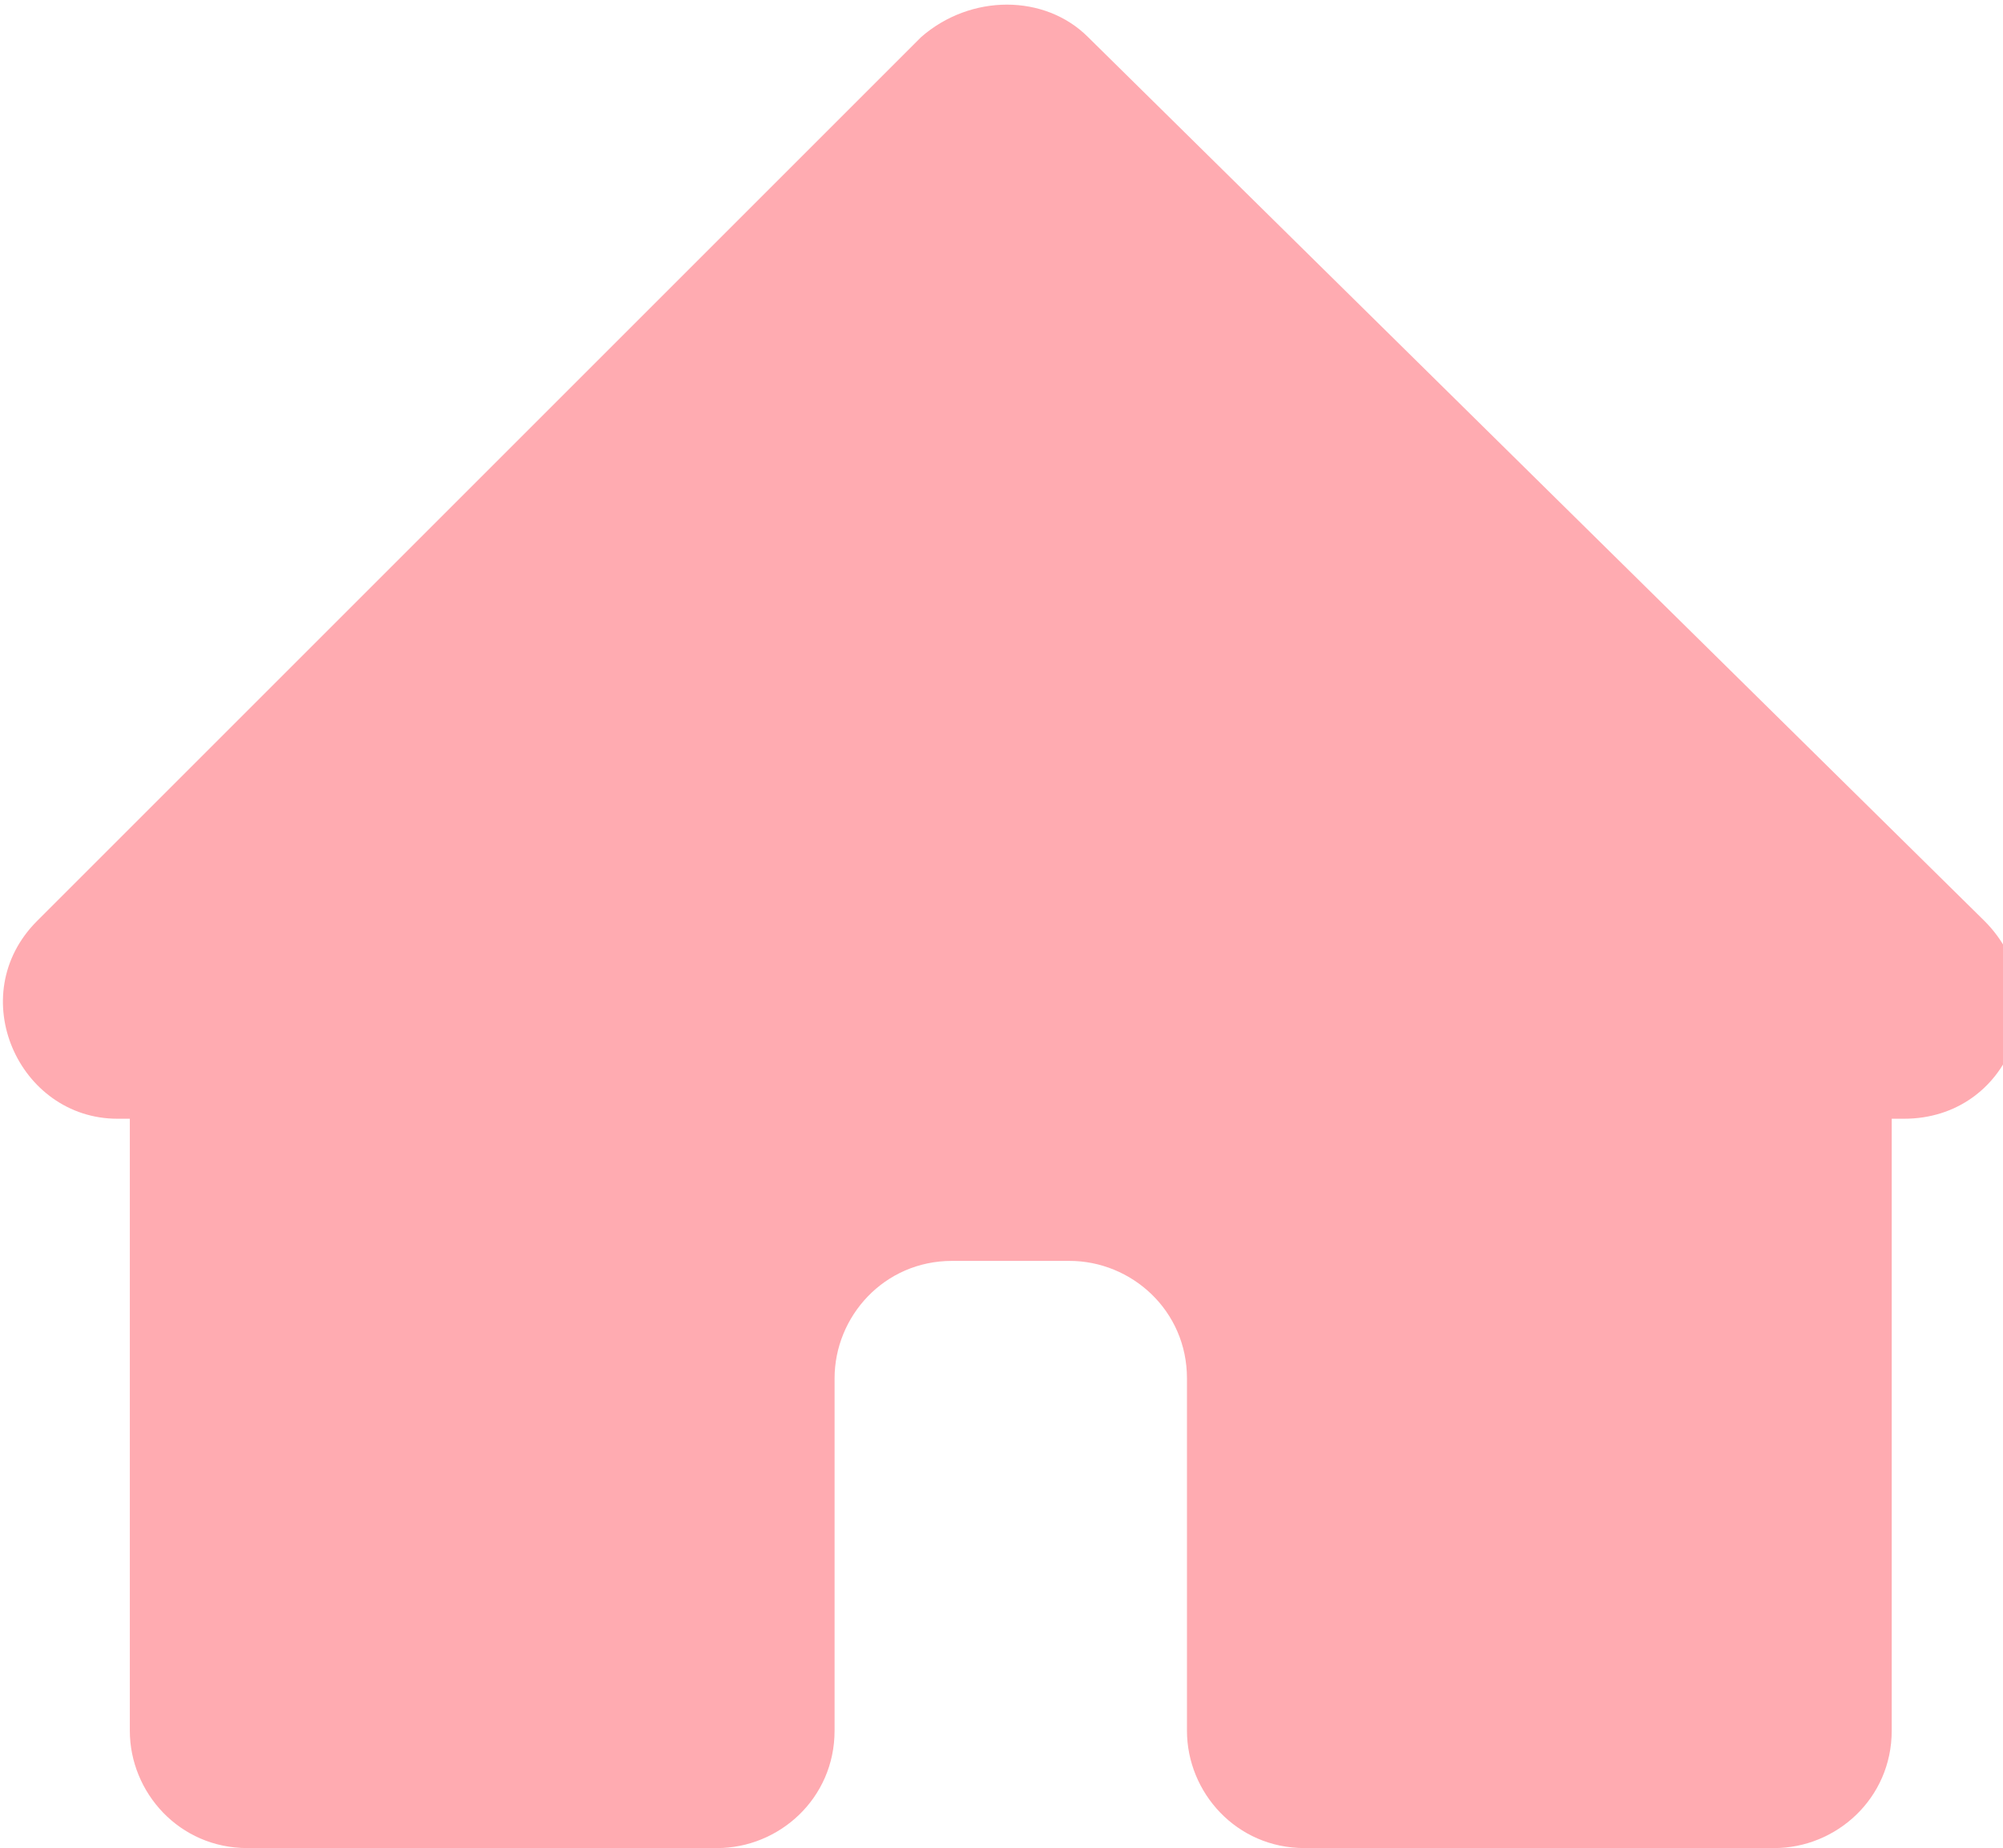 <svg viewBox="0 0 32.4 29.9" fill="none" xmlns="http://www.w3.org/2000/svg">
  <style type="text/css">
    .st0 {
      fill: #FFABB1;
    }
  </style>
  <path class="st0" d="M17.6,0.6c-0.7-0.7-1.9-0.7-2.7,0L0.6,14.9c-1.2,1.2-0.3,3.2,1.3,3.2h0.2V28c0,1,0.8,1.9,1.9,1.9h7.6
	c1,0,1.9-0.8,1.9-1.9v-5.7c0-1,0.8-1.9,1.9-1.9h1.9c1,0,1.9,0.8,1.9,1.9V28c0,1,0.8,1.9,1.9,1.9h7.6c1,0,1.9-0.8,1.9-1.9v-9.9h0.2
	c1.7,0,2.5-2,1.3-3.2L17.6,0.6z" />
</svg>